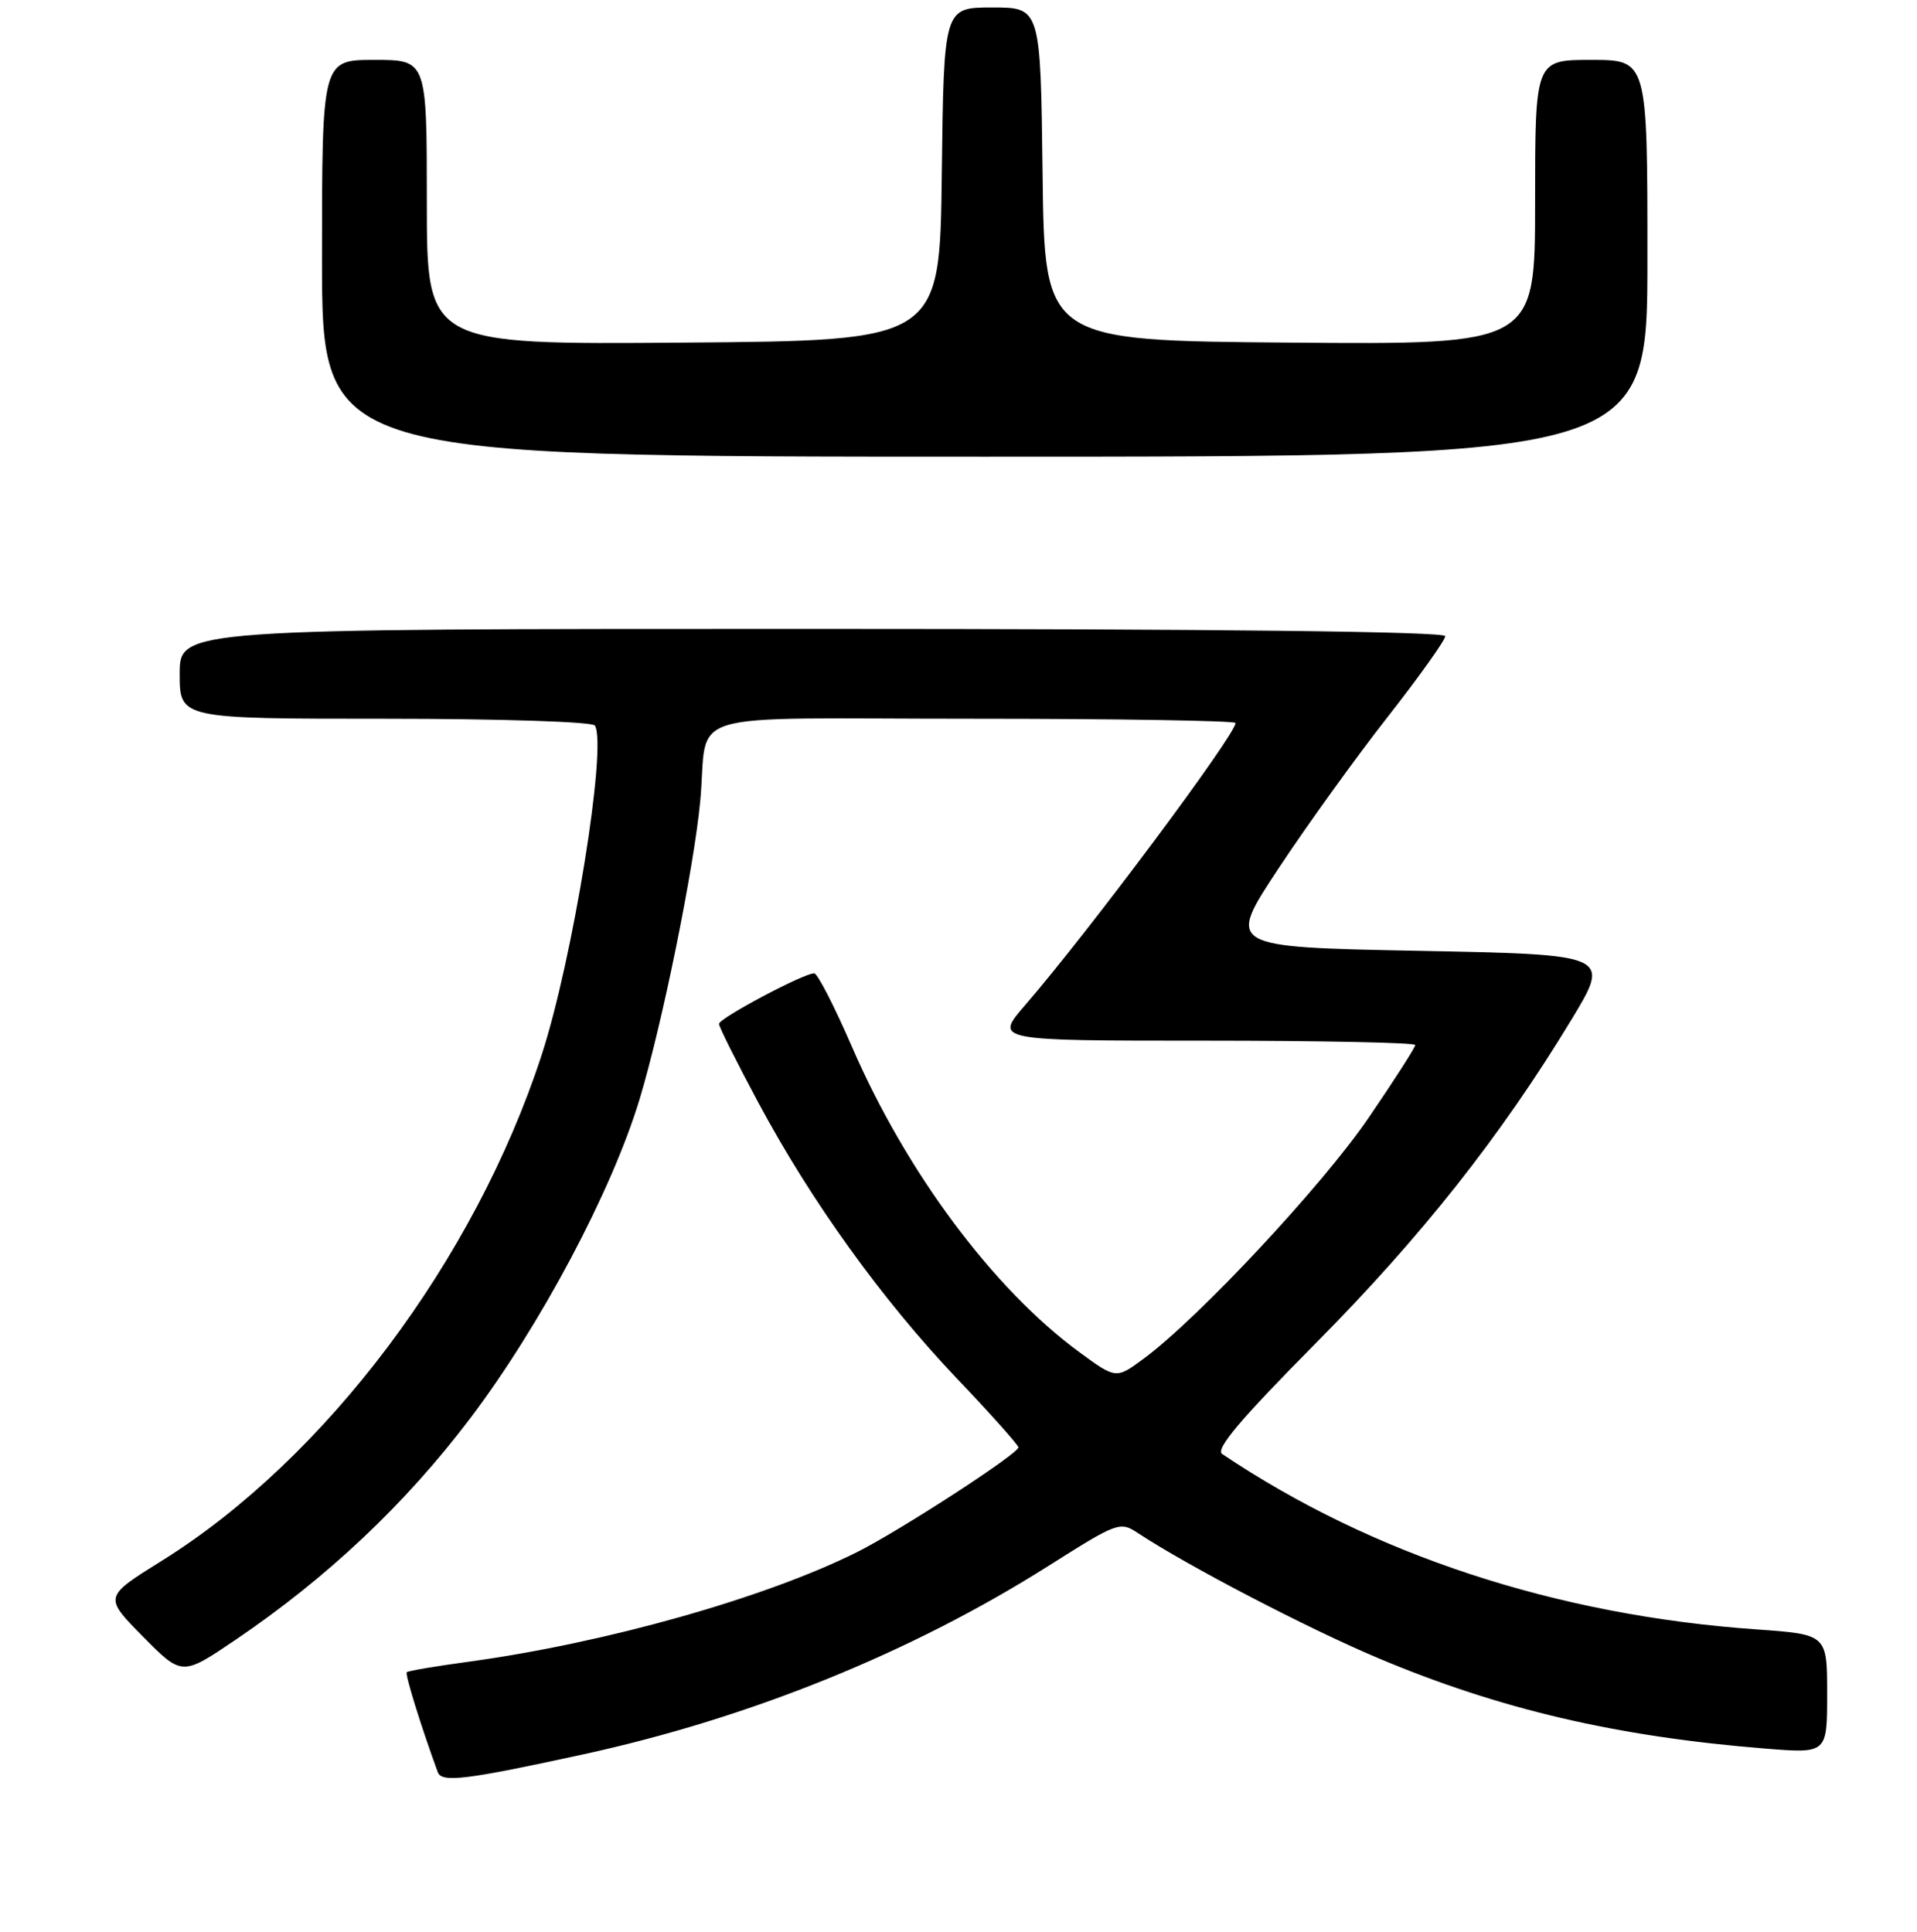 <?xml version="1.0" encoding="UTF-8" standalone="no"?>
<!DOCTYPE svg PUBLIC "-//W3C//DTD SVG 1.1//EN" "http://www.w3.org/Graphics/SVG/1.1/DTD/svg11.dtd" >
<svg xmlns="http://www.w3.org/2000/svg" xmlns:xlink="http://www.w3.org/1999/xlink" version="1.1" viewBox="0 0 256 258">
 <g >
 <path fill="currentColor"
d=" M 77.85 234.33 C 100.14 229.47 121.69 220.74 140.00 209.16 C 149.29 203.28 149.56 203.18 152.00 204.79 C 158.66 209.18 174.58 217.47 184.00 221.45 C 200.22 228.29 215.84 231.95 235.75 233.55 C 244.00 234.21 244.00 234.21 244.00 226.25 C 244.00 218.30 244.00 218.30 234.53 217.63 C 207.85 215.75 183.24 207.67 163.21 194.20 C 162.27 193.57 165.69 189.52 175.71 179.41 C 189.82 165.17 200.40 151.78 209.81 136.26 C 215.12 127.50 215.12 127.50 189.46 127.00 C 163.79 126.50 163.79 126.50 170.73 116.00 C 174.55 110.22 181.12 101.10 185.34 95.72 C 189.55 90.34 193.00 85.50 193.00 84.97 C 193.00 84.35 162.37 84.00 108.50 84.00 C 24.00 84.00 24.00 84.00 24.00 90.00 C 24.00 96.00 24.00 96.00 51.44 96.00 C 66.80 96.00 79.13 96.40 79.44 96.91 C 81.11 99.60 76.49 128.18 72.32 140.95 C 63.39 168.32 43.46 194.85 21.57 208.49 C 13.86 213.29 13.86 213.29 19.08 218.58 C 24.30 223.86 24.30 223.86 31.40 219.06 C 43.66 210.76 54.10 200.92 62.74 189.51 C 72.15 177.08 81.69 159.11 85.41 146.83 C 88.42 136.86 92.66 116.03 93.51 107.00 C 94.67 94.58 89.97 96.00 130.02 96.00 C 149.26 96.00 165.00 96.26 165.00 96.57 C 165.00 98.13 145.33 124.51 136.90 134.25 C 132.79 139.00 132.79 139.00 160.90 139.00 C 176.35 139.00 189.00 139.26 189.00 139.58 C 189.00 139.90 186.19 144.28 182.75 149.32 C 176.61 158.33 160.09 176.02 152.77 181.44 C 149.04 184.20 149.04 184.20 144.11 180.58 C 132.63 172.15 121.02 156.55 113.77 139.81 C 111.43 134.41 109.17 130.00 108.73 130.00 C 107.30 130.00 96.00 136.01 96.02 136.76 C 96.02 137.17 98.39 141.89 101.27 147.27 C 108.33 160.45 117.80 173.61 127.75 184.08 C 132.29 188.85 136.00 193.01 136.00 193.32 C 136.00 194.17 120.16 204.45 114.45 207.31 C 102.22 213.42 80.91 219.44 62.57 221.95 C 58.21 222.54 54.49 223.17 54.32 223.35 C 54.06 223.61 56.20 230.51 58.46 236.70 C 58.98 238.13 62.19 237.74 77.85 234.33 Z  M 220.00 34.50 C 220.00 8.00 220.00 8.00 212.50 8.00 C 205.00 8.00 205.00 8.00 205.00 27.01 C 205.00 46.03 205.00 46.03 172.25 45.76 C 139.50 45.50 139.50 45.50 139.23 23.25 C 138.96 1.00 138.96 1.00 132.50 1.00 C 126.04 1.00 126.04 1.00 125.77 23.25 C 125.50 45.50 125.50 45.50 91.25 45.76 C 57.00 46.03 57.00 46.03 57.00 27.01 C 57.00 8.00 57.00 8.00 50.00 8.00 C 43.00 8.00 43.00 8.00 43.00 34.50 C 43.00 61.00 43.00 61.00 131.50 61.00 C 220.00 61.00 220.00 61.00 220.00 34.50 Z "/>
</g>
</svg>